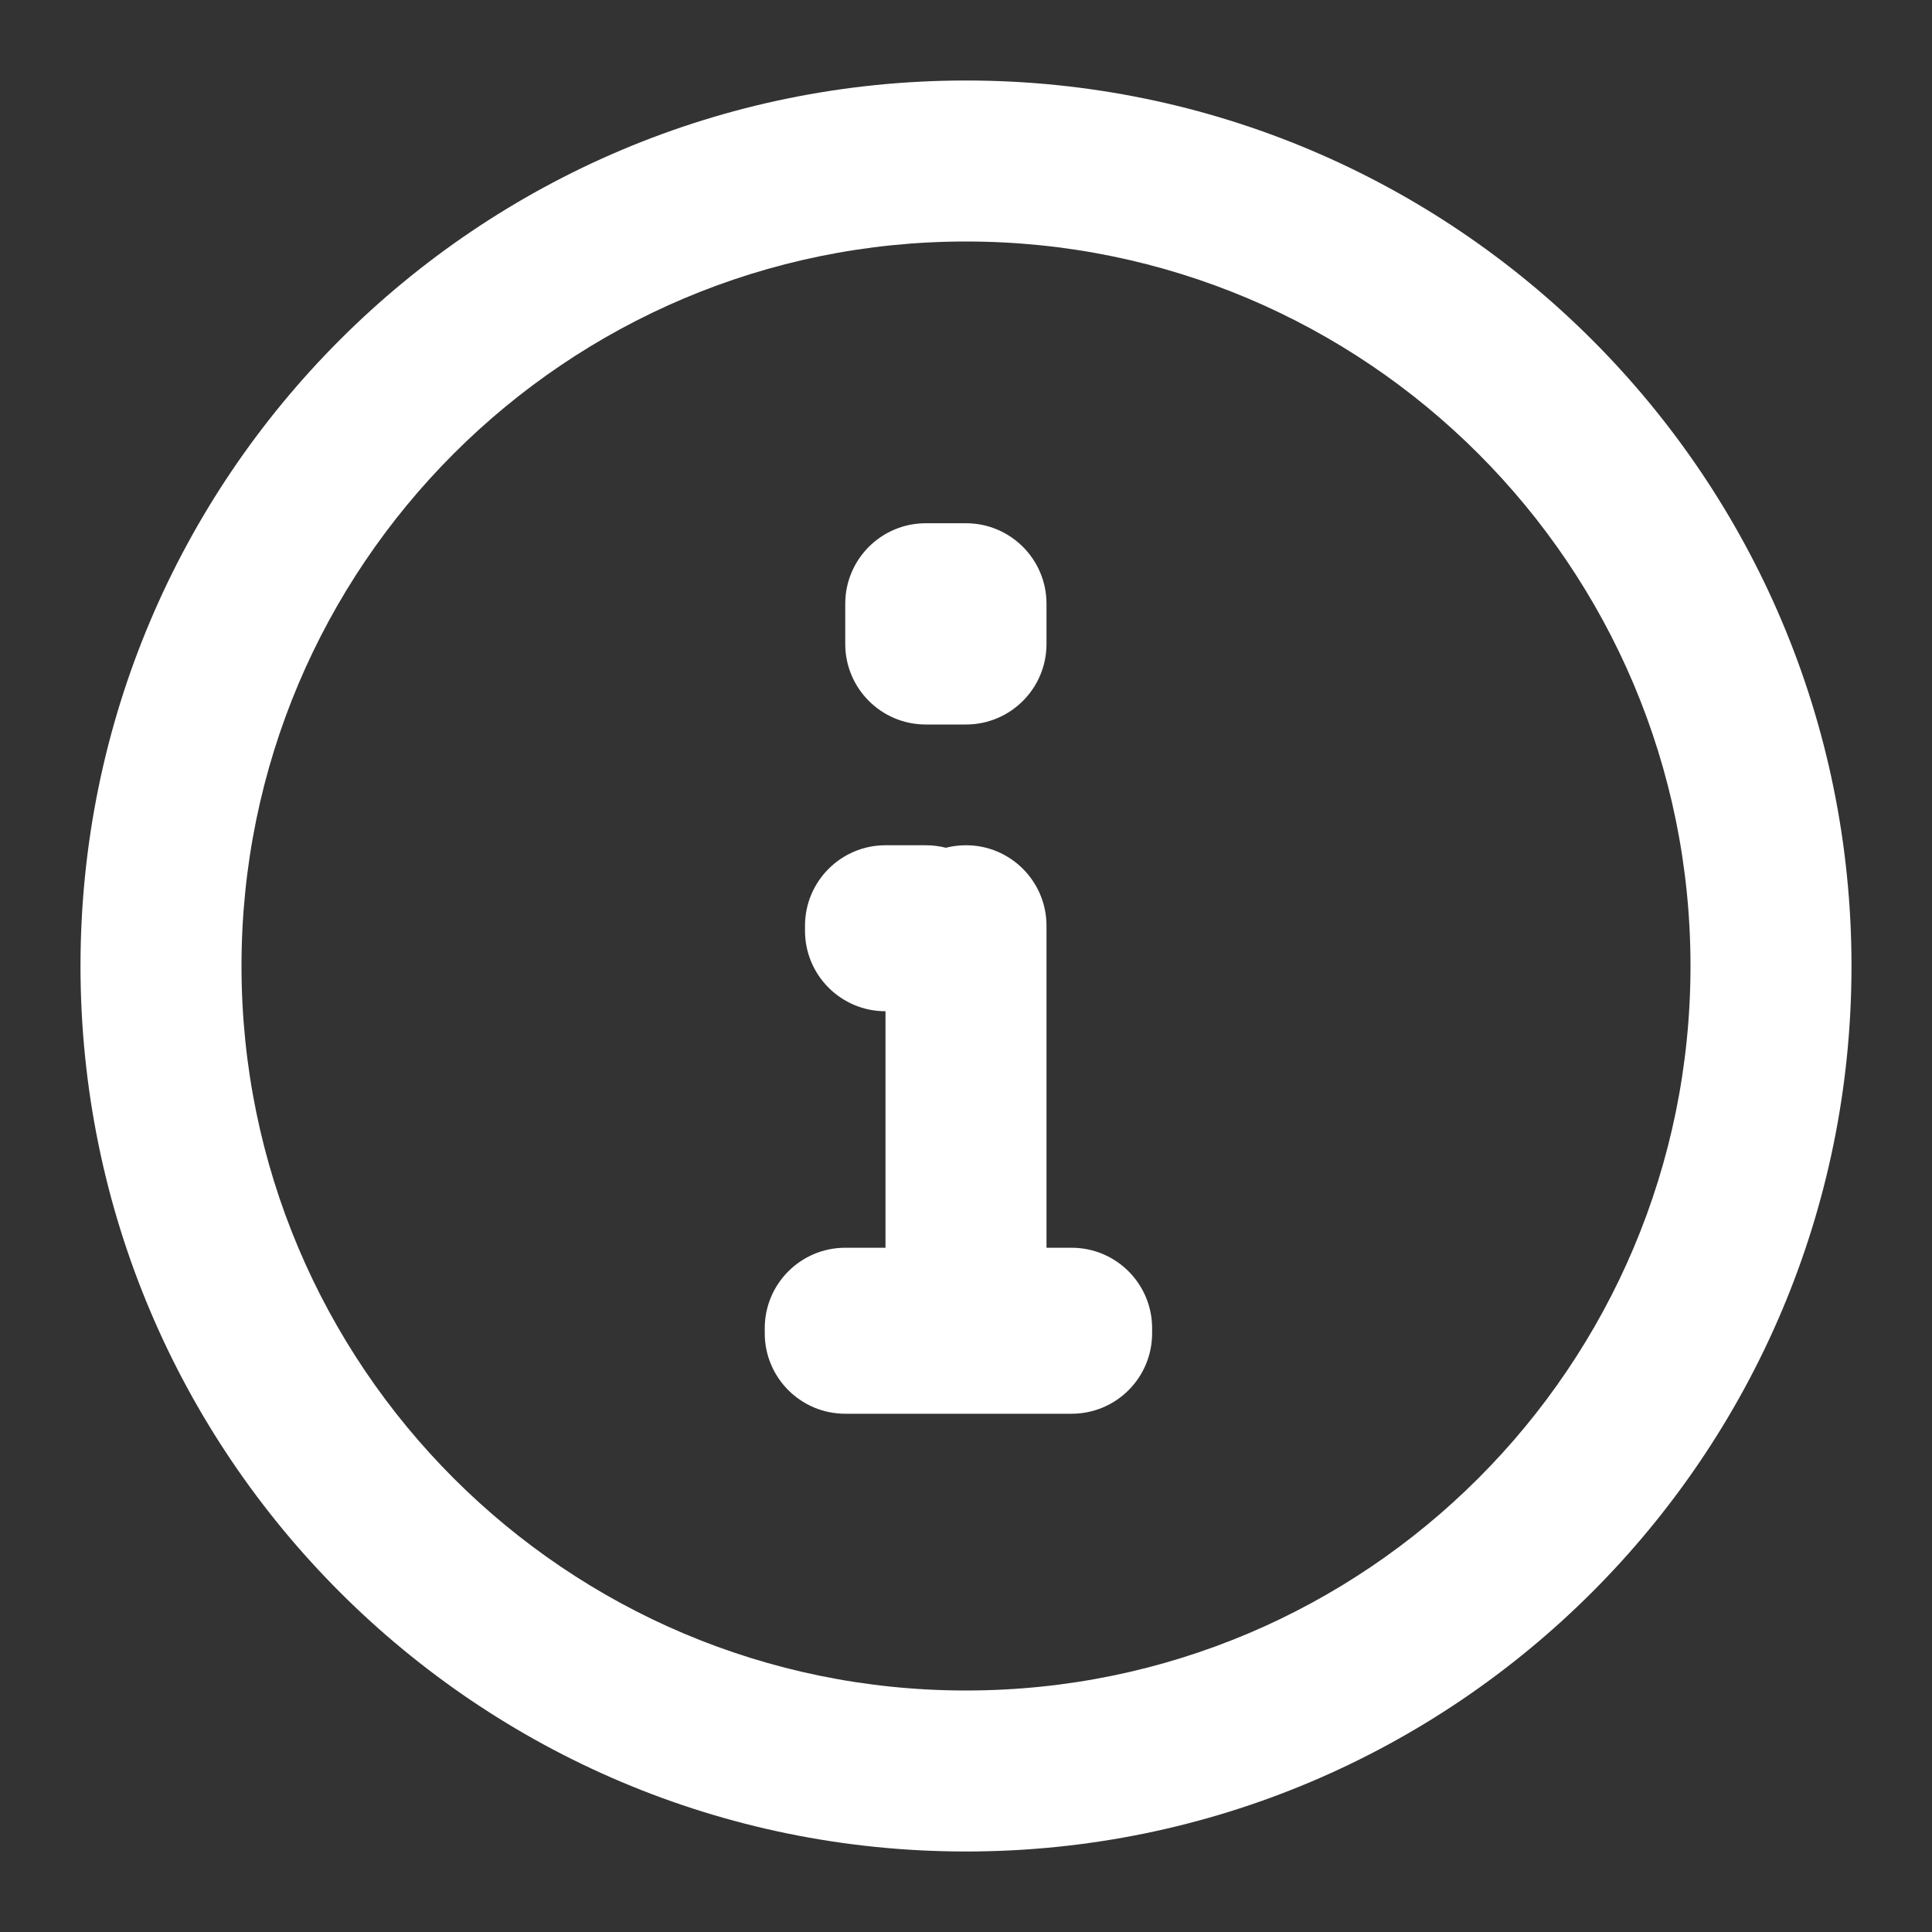 <svg width="24" height="24" viewBox="0 0 24 24" fill="none" xmlns="http://www.w3.org/2000/svg">
<rect x="0" y="0" width="24" height="24" fill="#333333" stroke="none"/>
<path fill-rule="evenodd" clip-rule="evenodd" d="M1 12C1 18.075 5.925 23 12 23C18.075 23 23 18.075 23 12C23 5.925 18.075 1 12 1C5.925 1 1 5.925 1 12ZM21 12C21 16.971 16.971 21 12 21C7.029 21 3 16.971 3 12C3 7.029 7.029 3 12 3C16.971 3 21 7.029 21 12Z" fill="white"/>
<path fill-rule="evenodd" clip-rule="evenodd" d="M11.5 6.5C10.948 6.5 10.5 6.948 10.5 7.5V8C10.5 8.552 10.948 9 11.5 9H12C12.552 9 13 8.552 13 8V7.5C13 6.948 12.552 6.5 12 6.5H11.5ZM11 10.5C10.448 10.5 10 10.948 10 11.5V11.562C10 12.115 10.448 12.562 11 12.562V15.5H10.5C9.948 15.5 9.5 15.948 9.5 16.5V16.562C9.5 17.115 9.948 17.562 10.5 17.562H13.312C13.865 17.562 14.312 17.115 14.312 16.562V16.5C14.312 15.948 13.865 15.5 13.312 15.5H13V11.5C13 10.948 12.552 10.5 12 10.5C11.914 10.5 11.83 10.511 11.75 10.531C11.67 10.511 11.586 10.5 11.5 10.5H11Z" fill="white"/>
</svg>
